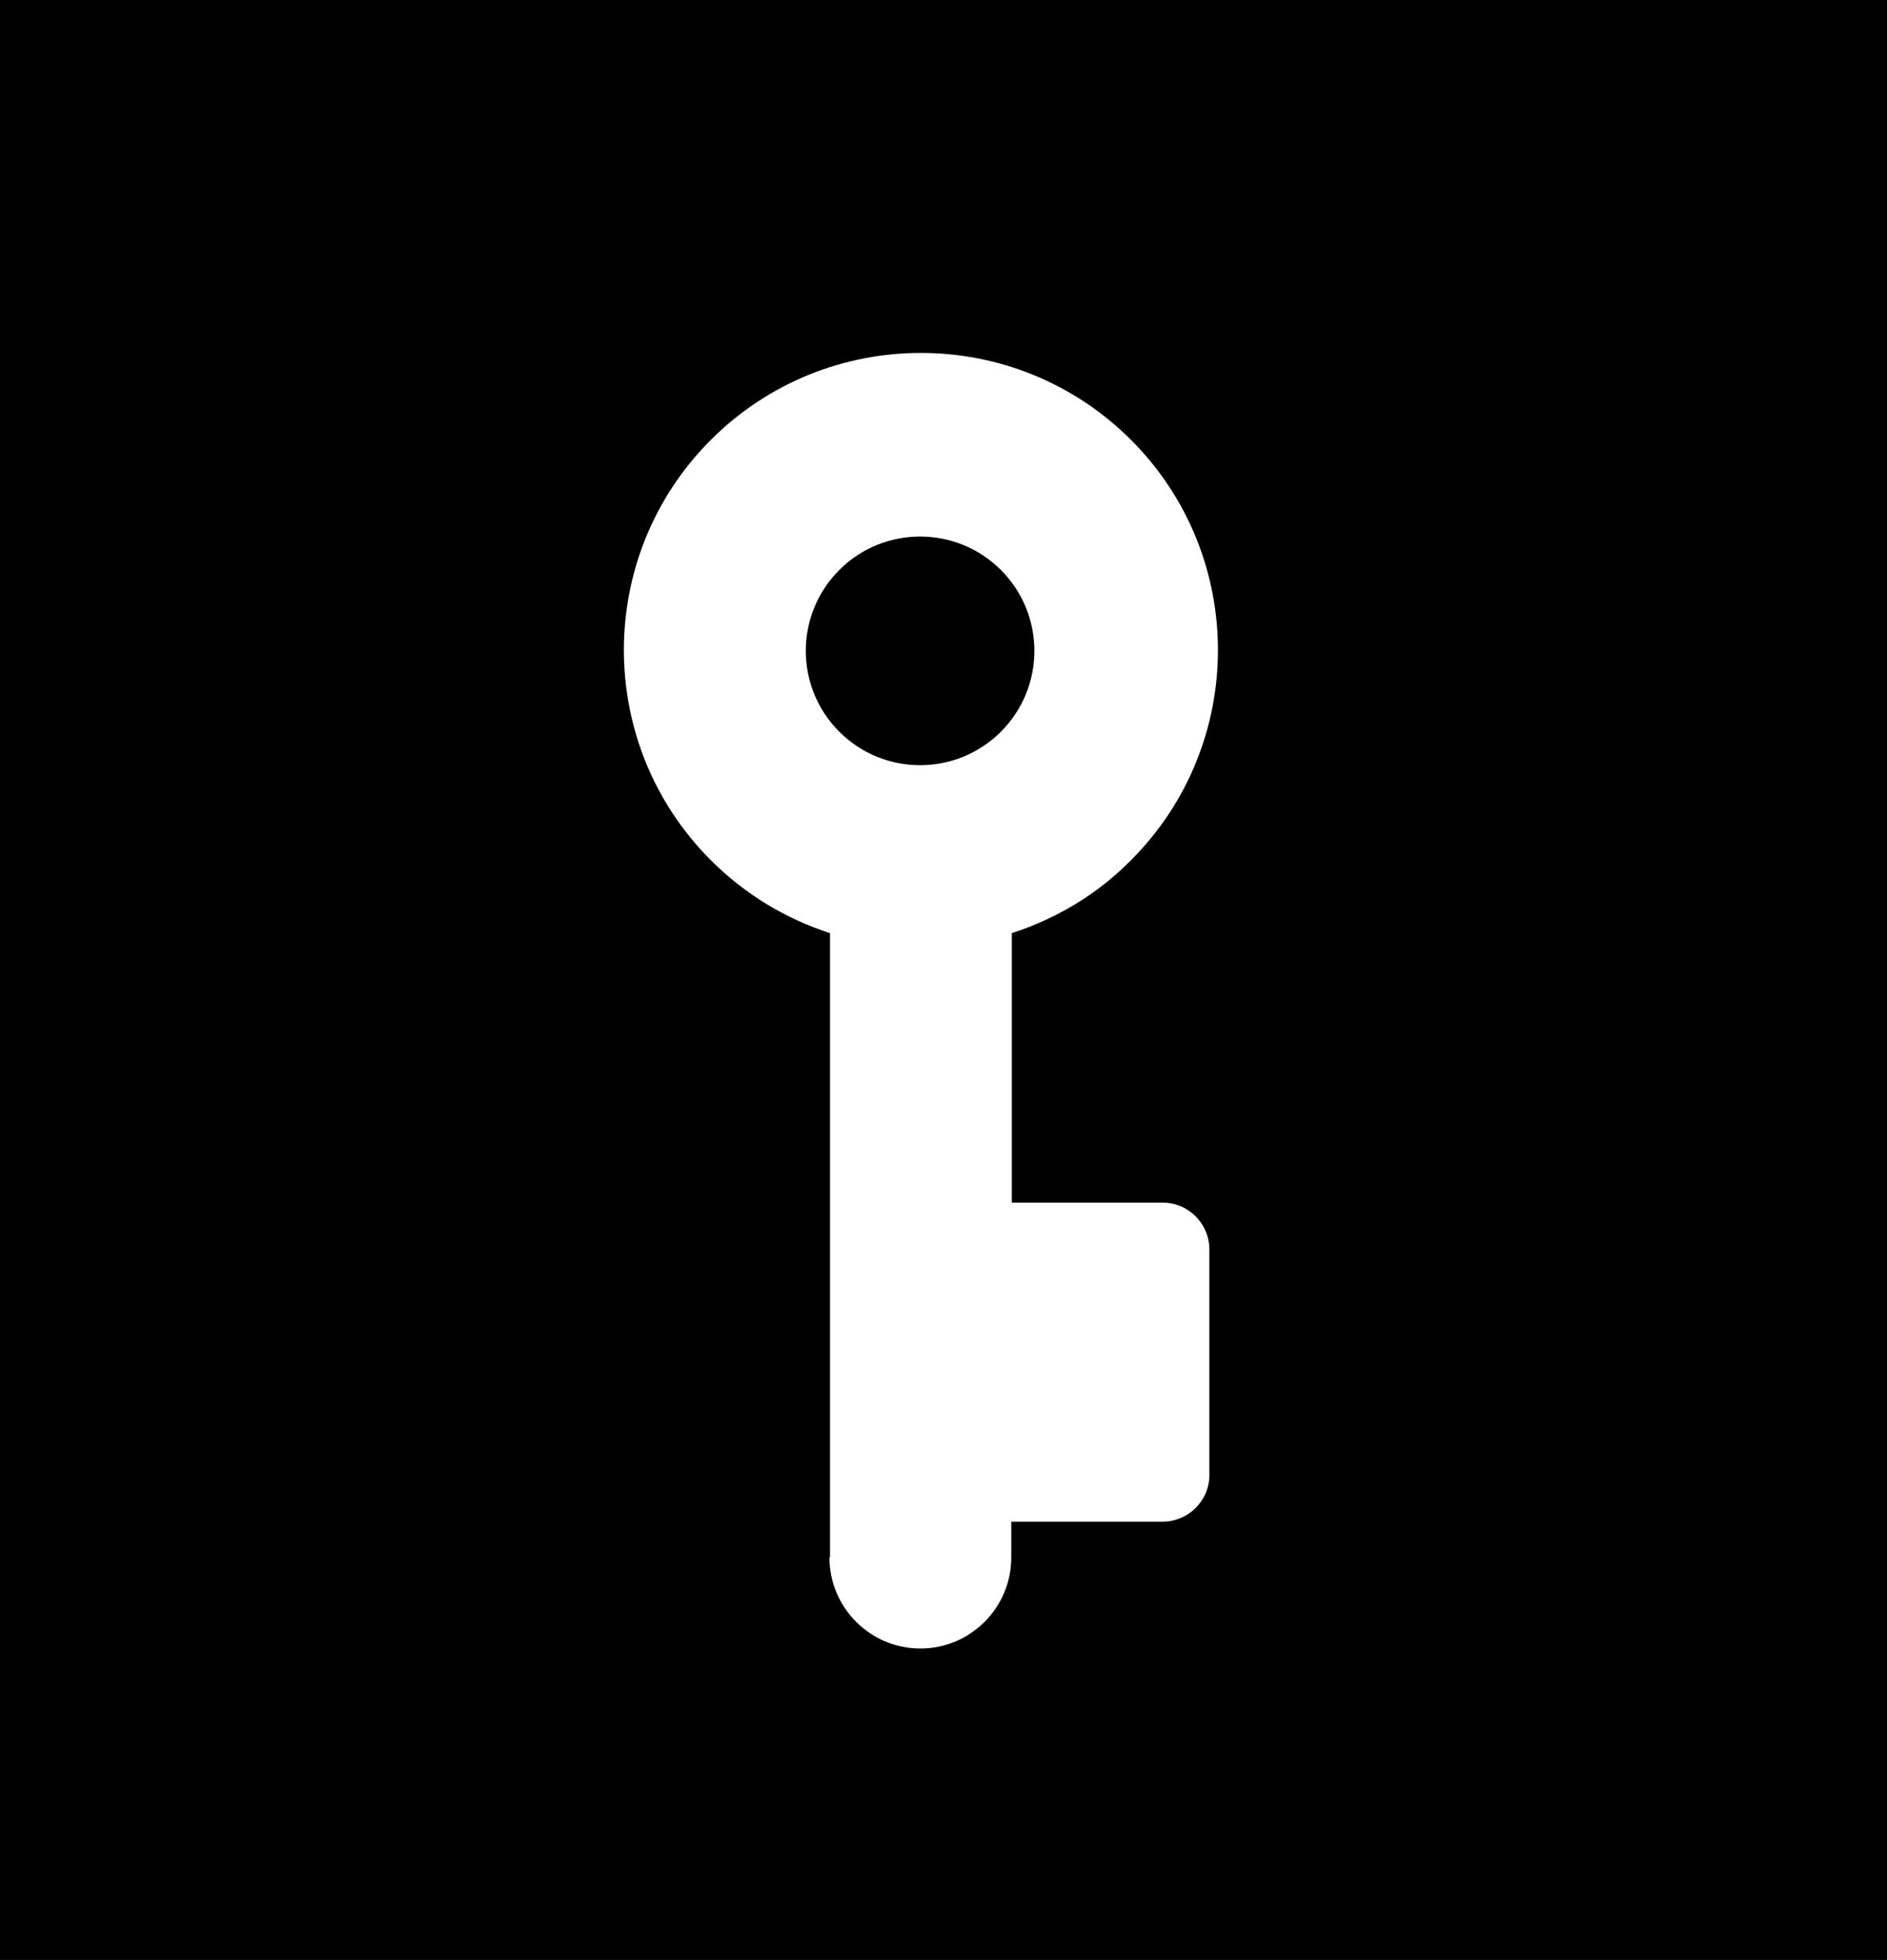 <?xml version="1.0" encoding="UTF-8"?><svg id="Calque_2" xmlns="http://www.w3.org/2000/svg" viewBox="0 0 34.67 36"><defs><style>.cls-1{fill:#fff;fill-rule:evenodd;}</style></defs><g id="Calque_2-2"><g><rect width="34.67" height="36"/><path class="cls-1" d="M15.24,28.61c0,.92,.75,1.67,1.67,1.67,.92,0,1.67-.75,1.67-1.67v-.66h2.78c.47,0,.86-.38,.86-.86v-4.14c0-.47-.38-.86-.86-.86h-2.77v-4.95c.8-.26,1.56-.7,2.19-1.34,2.13-2.13,2.13-5.59,0-7.72s-5.59-2.13-7.72,0-2.13,5.59,0,7.72c.64,.64,1.39,1.08,2.19,1.34v11.45Zm.18-15.17c-.82-.82-.82-2.15,0-2.97s2.15-.82,2.97,0,.82,2.15,0,2.97-2.15,.82-2.97,0Z"/></g></g></svg>